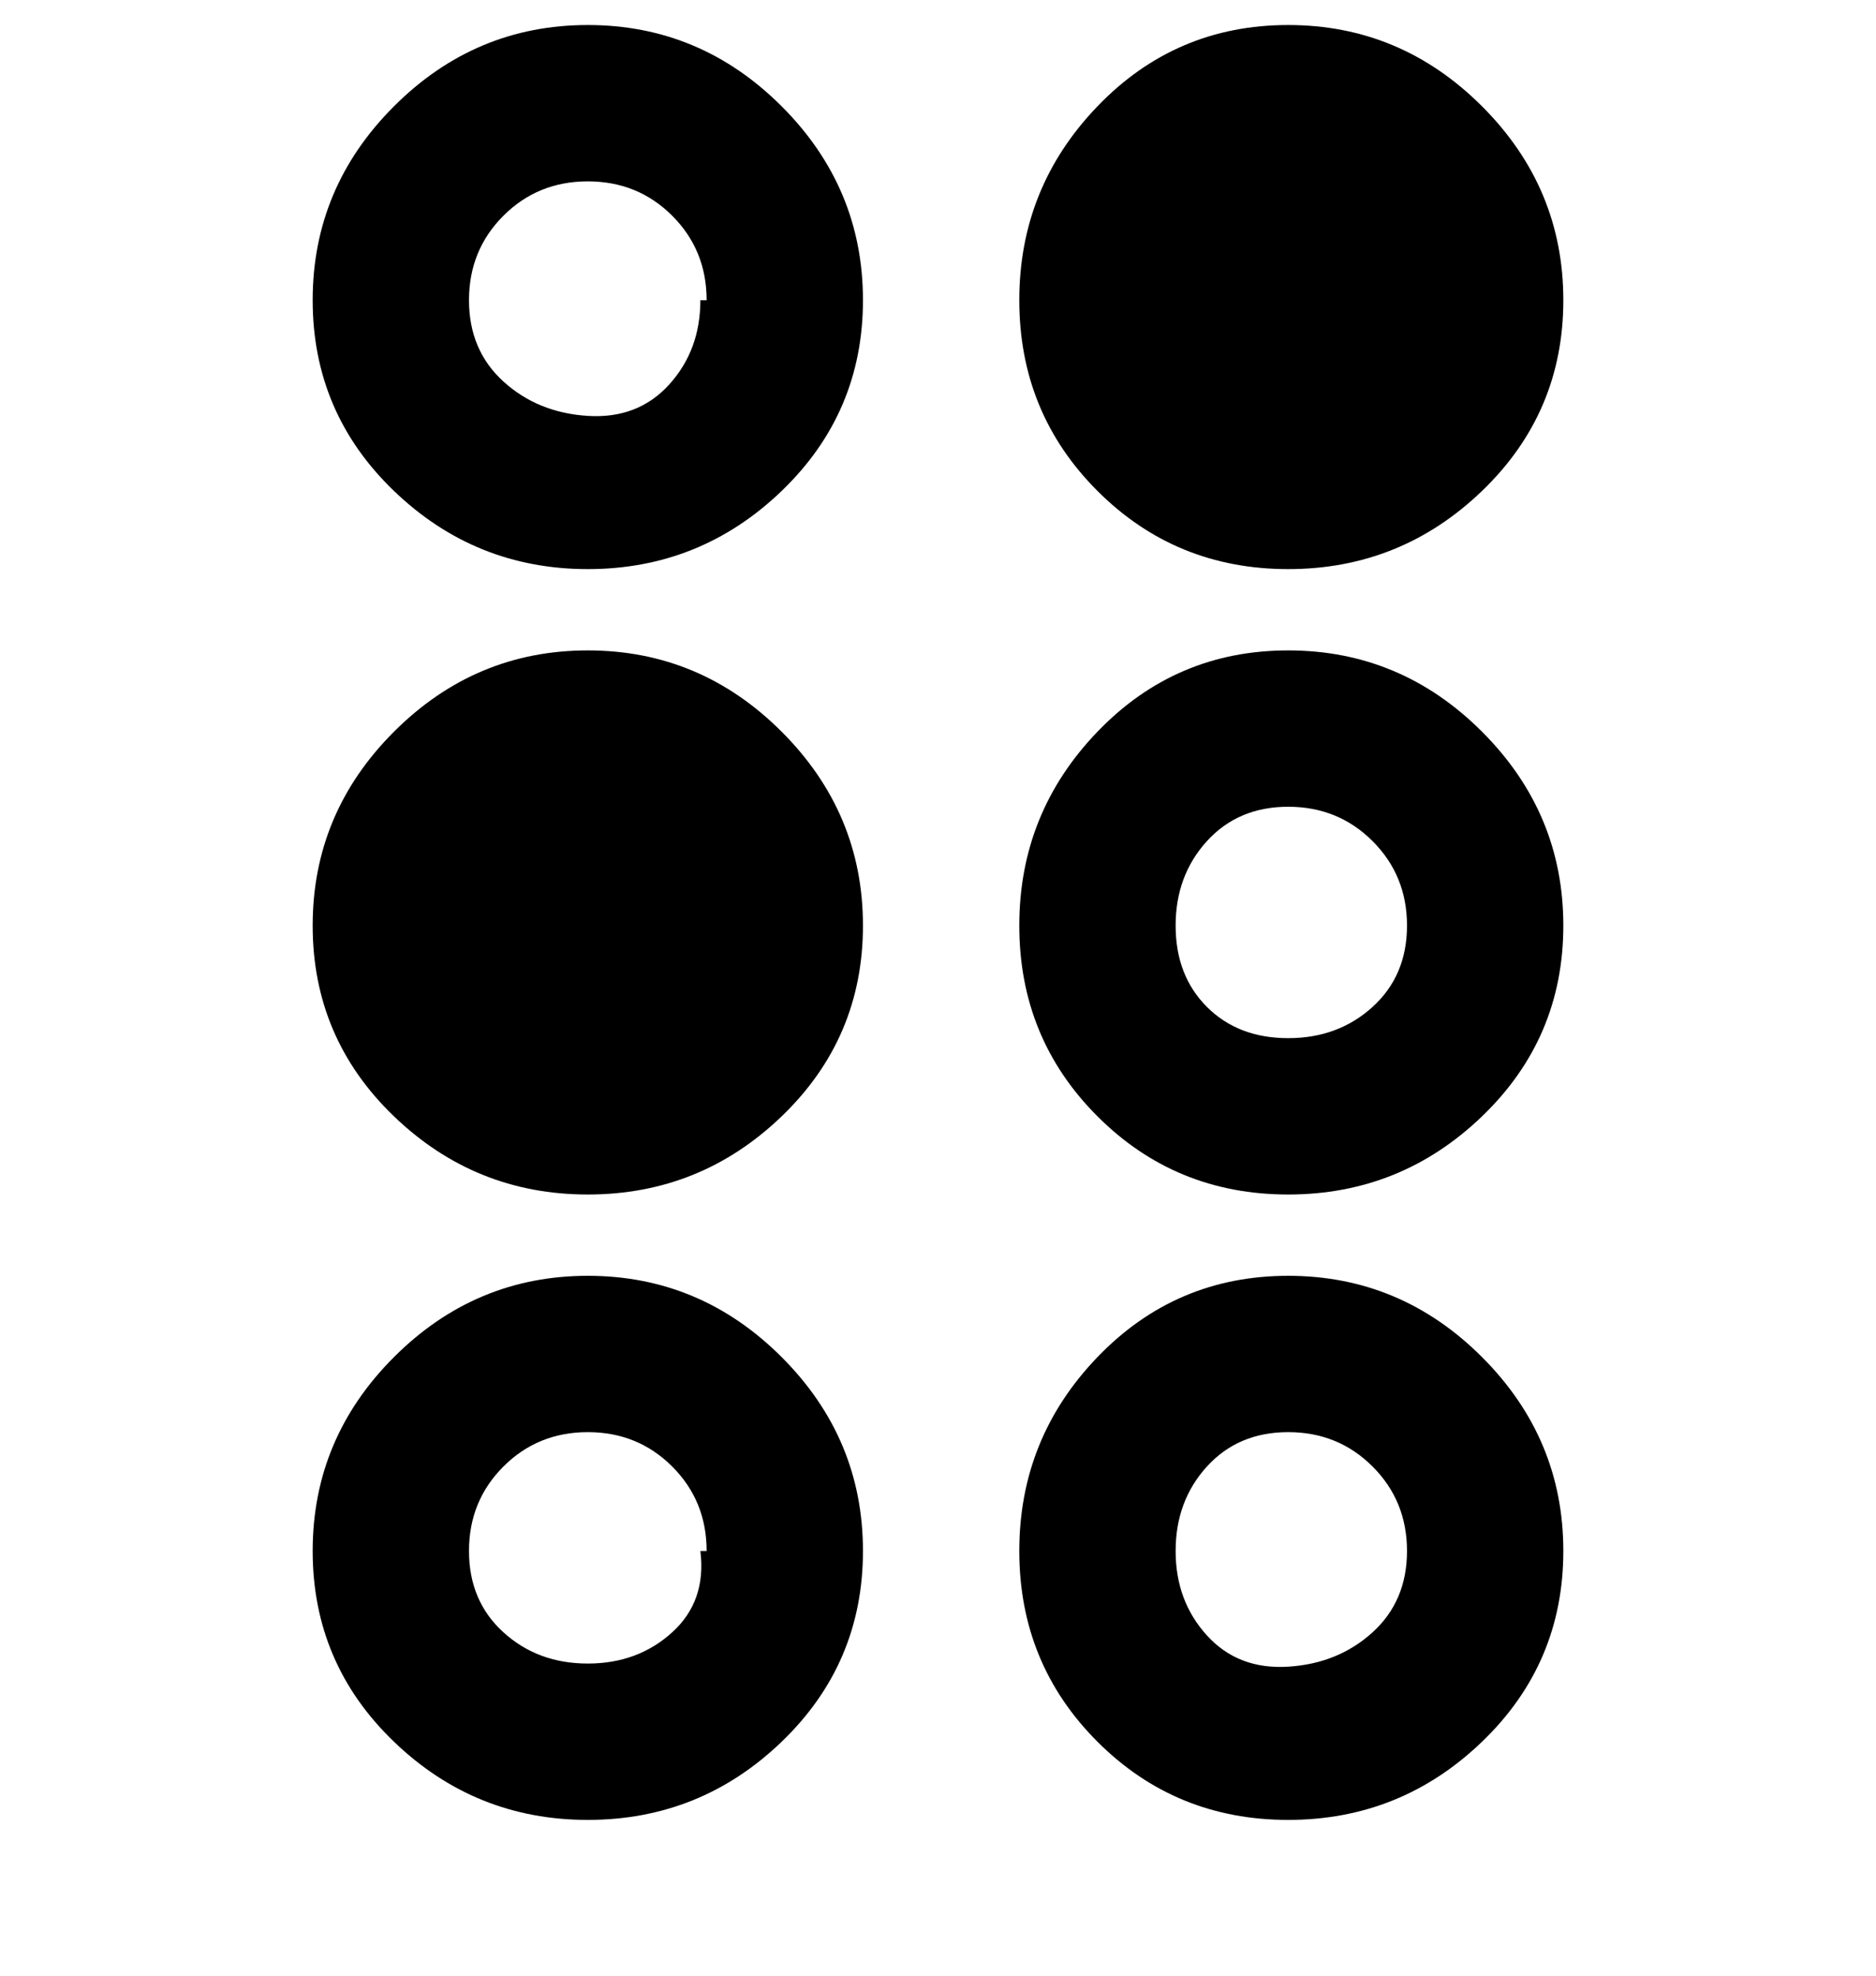 <svg viewBox="0 0 300 316" xmlns="http://www.w3.org/2000/svg"><path d="M163 48q0-18 12.5-31T206 4q18 0 31 13t13 31q0 18-13 30.5T206 91q-18 0-30.5-12.5T163 48zm-69 56q-18 0-31 13t-13 31q0 18 13 30.5T94 191q18 0 31-12.5t13-30.5q0-18-13-31t-31-13zm156 144q0 18-13 30.5T206 291q-18 0-30.5-12.5T163 248q0-18 12.5-31t30.5-13q18 0 31 13t13 31zm-25 0q0-8-5.5-13.5T206 229q-8 0-13 5.5t-5 13.5q0 8 5 13.5t13 5q8-.5 13.5-5.5t5.5-13zm25-100q0 18-13 30.5T206 191q-18 0-30.5-12.5T163 148q0-18 12.5-31t30.5-13q18 0 31 13t13 31zm-25 0q0-8-5.5-13.5T206 129q-8 0-13 5.5t-5 13.5q0 8 5 13t13 5q8 0 13.5-5t5.5-13zm-87 100q0 18-13 30.5T94 291q-18 0-31-12.5T50 248q0-18 13-31t31-13q18 0 31 13t13 31zm-25 0q0-8-5.5-13.5T94 229q-8 0-13.5 5.5T75 248q0 8 5.5 13t13.5 5q8 0 13.5-5t4.5-13h1zm25-200q0 18-13 30.5T94 91q-18 0-31-12.5T50 48q0-18 13-31T94 4q18 0 31 13t13 31zm-25 0q0-8-5.5-13.5T94 29q-8 0-13.5 5.5T75 48q0 8 5.5 13T94 66.5q8 .5 13-5t5-13.5h1z"/></svg>